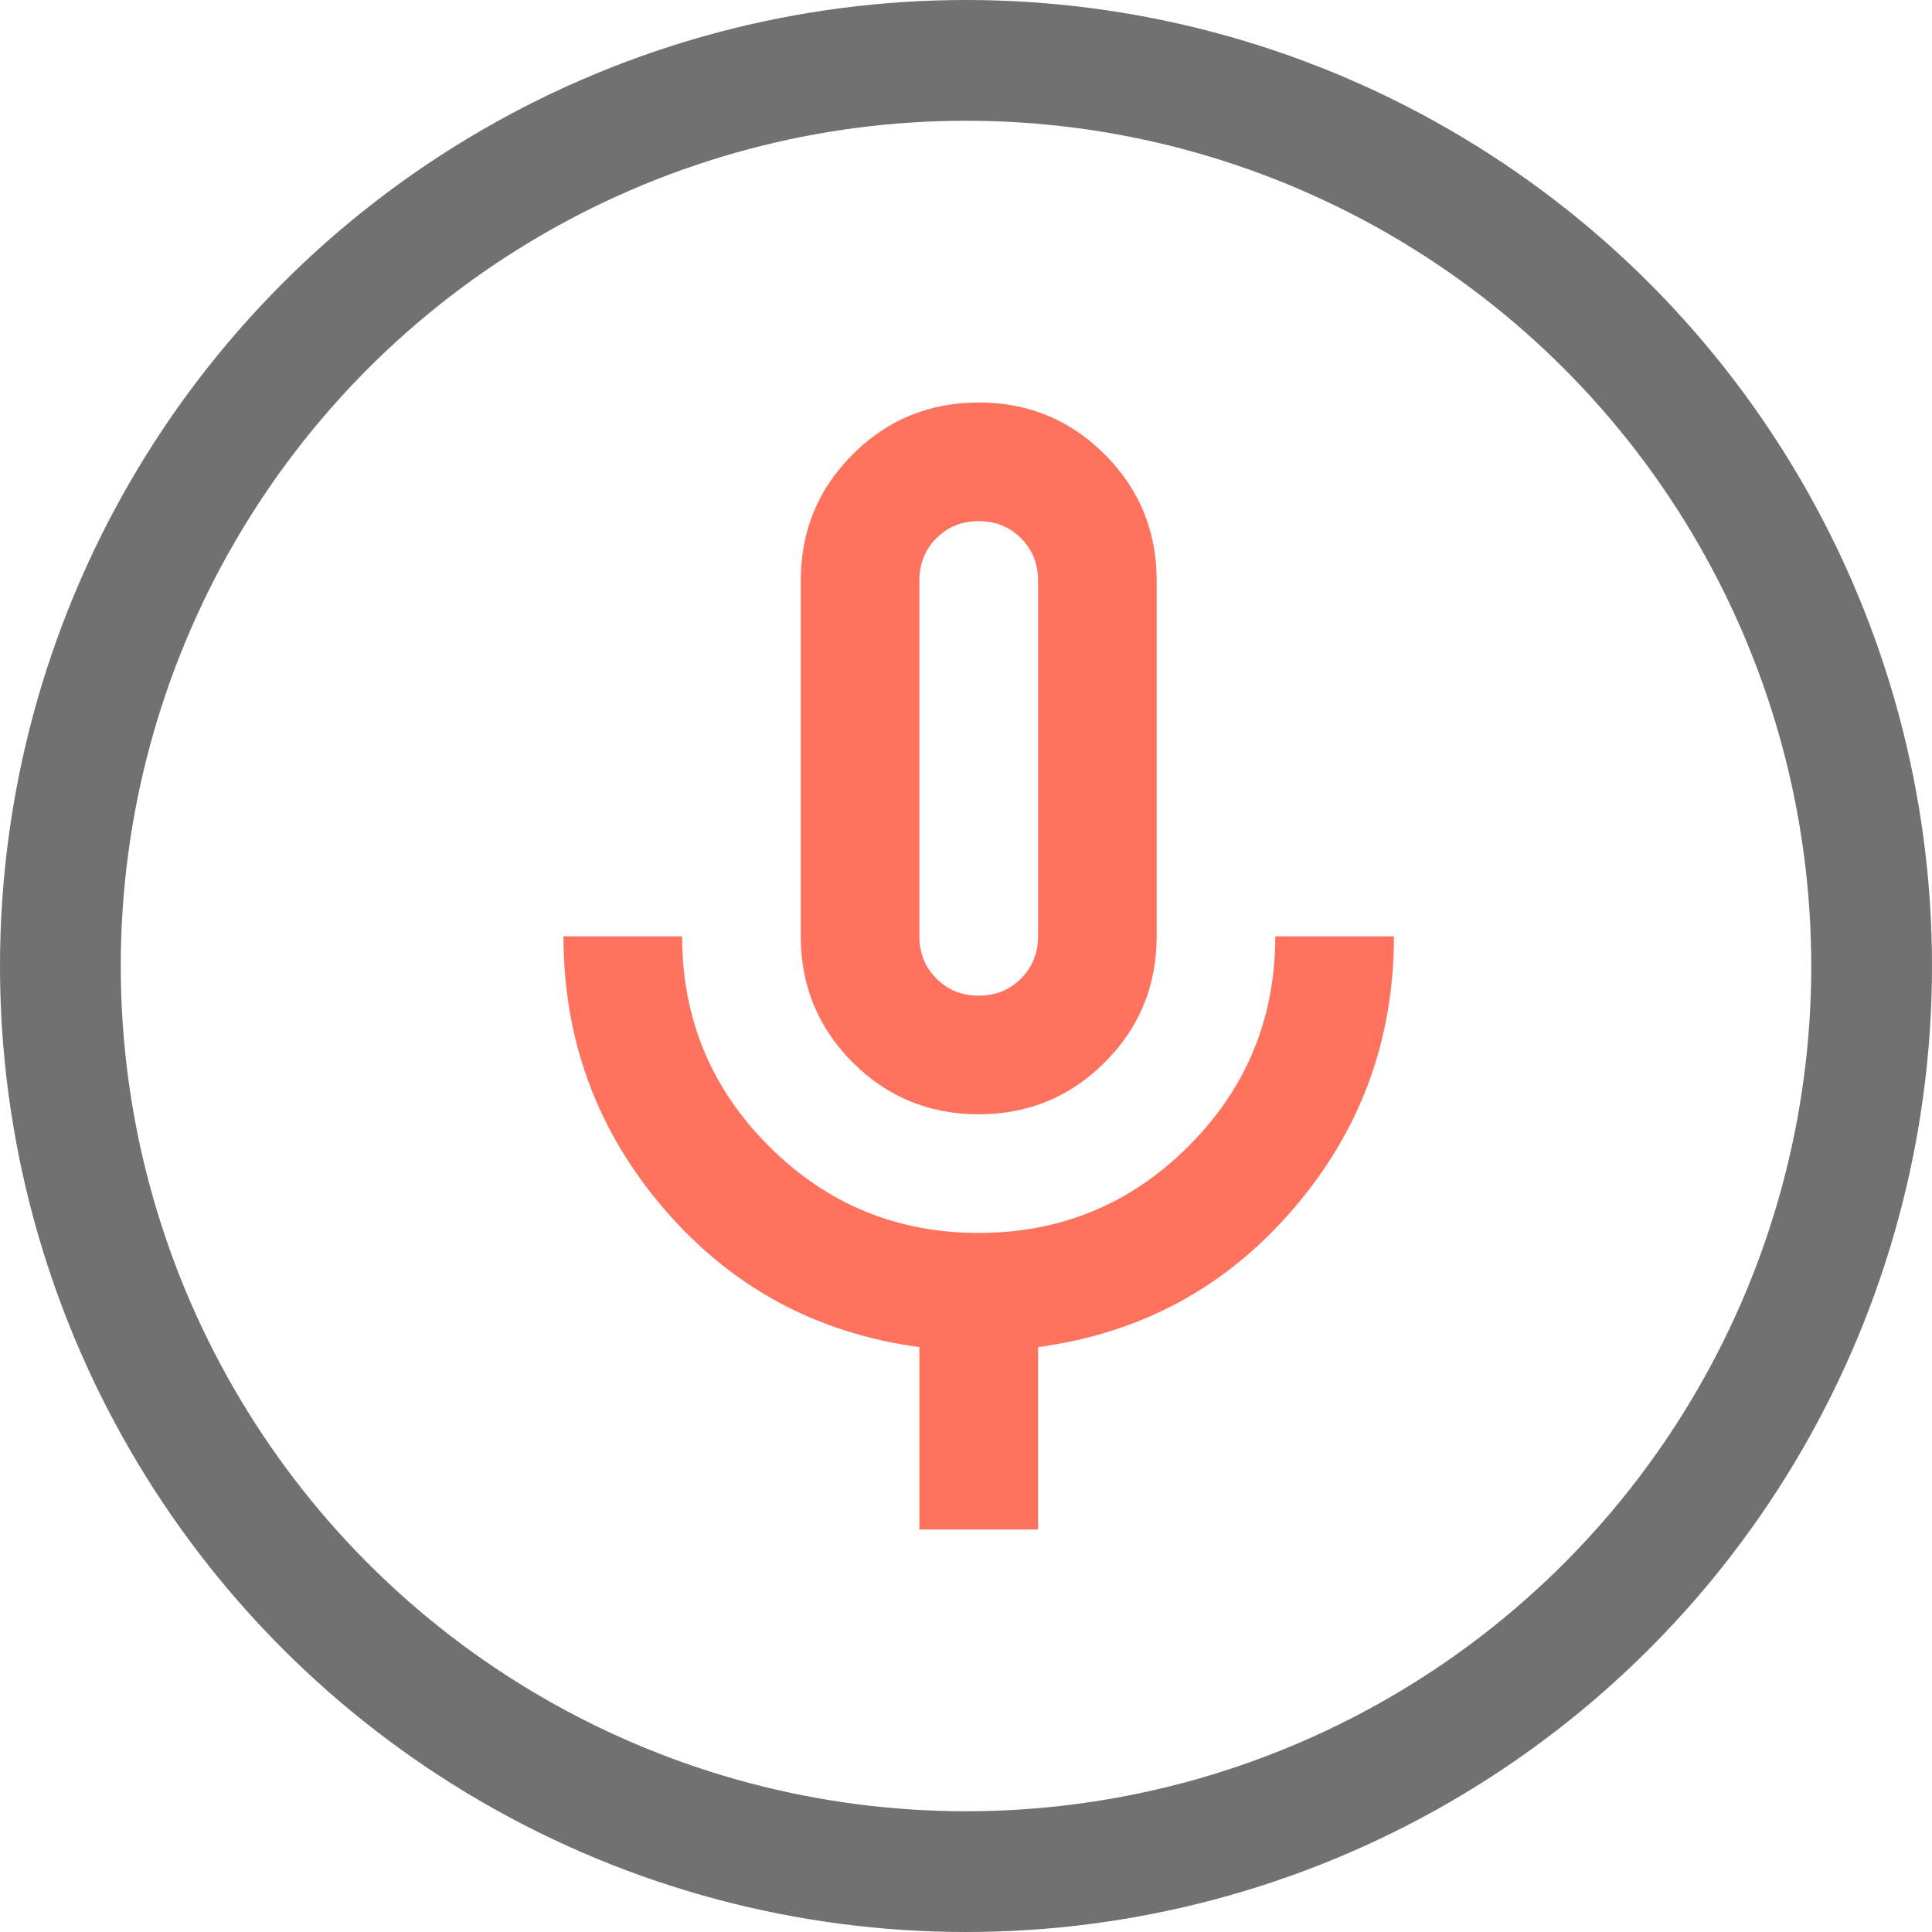 <svg width="48" height="48" viewBox="0 0 48 48" fill="none" xmlns="http://www.w3.org/2000/svg">
<circle cx="24" cy="24" r="22.5" stroke="#717171" stroke-width="3"/>
<mask id="mask0_709_69" style="mask-type:alpha" maskUnits="userSpaceOnUse" x="3" y="3" width="42" height="42">
<rect x="3" y="3" width="42" height="42" fill="#D9D9D9"/>
</mask>
<g mask="url(#mask0_709_69)">
<path d="M24.316 27.684C23.088 27.684 22.044 27.254 21.184 26.395C20.325 25.535 19.895 24.491 19.895 23.263V14.421C19.895 13.193 20.325 12.149 21.184 11.29C22.044 10.43 23.088 10 24.316 10C25.544 10 26.588 10.43 27.447 11.29C28.307 12.149 28.737 13.193 28.737 14.421V23.263C28.737 24.491 28.307 25.535 27.447 26.395C26.588 27.254 25.544 27.684 24.316 27.684ZM22.842 38V33.468C20.288 33.125 18.175 31.983 16.505 30.042C14.835 28.102 14 25.842 14 23.263H16.947C16.947 25.302 17.666 27.04 19.103 28.476C20.54 29.913 22.277 30.632 24.316 30.632C26.354 30.632 28.092 29.913 29.529 28.476C30.966 27.04 31.684 25.302 31.684 23.263H34.632C34.632 25.842 33.797 28.102 32.126 30.042C30.456 31.983 28.344 33.125 25.79 33.468V38H22.842ZM24.316 24.737C24.733 24.737 25.083 24.596 25.366 24.313C25.648 24.031 25.79 23.681 25.79 23.263V14.421C25.79 14.004 25.648 13.653 25.366 13.371C25.083 13.089 24.733 12.947 24.316 12.947C23.898 12.947 23.548 13.089 23.266 13.371C22.983 13.653 22.842 14.004 22.842 14.421V23.263C22.842 23.681 22.983 24.031 23.266 24.313C23.548 24.596 23.898 24.737 24.316 24.737Z" fill="#FF725E"/>
</g>
</svg>

